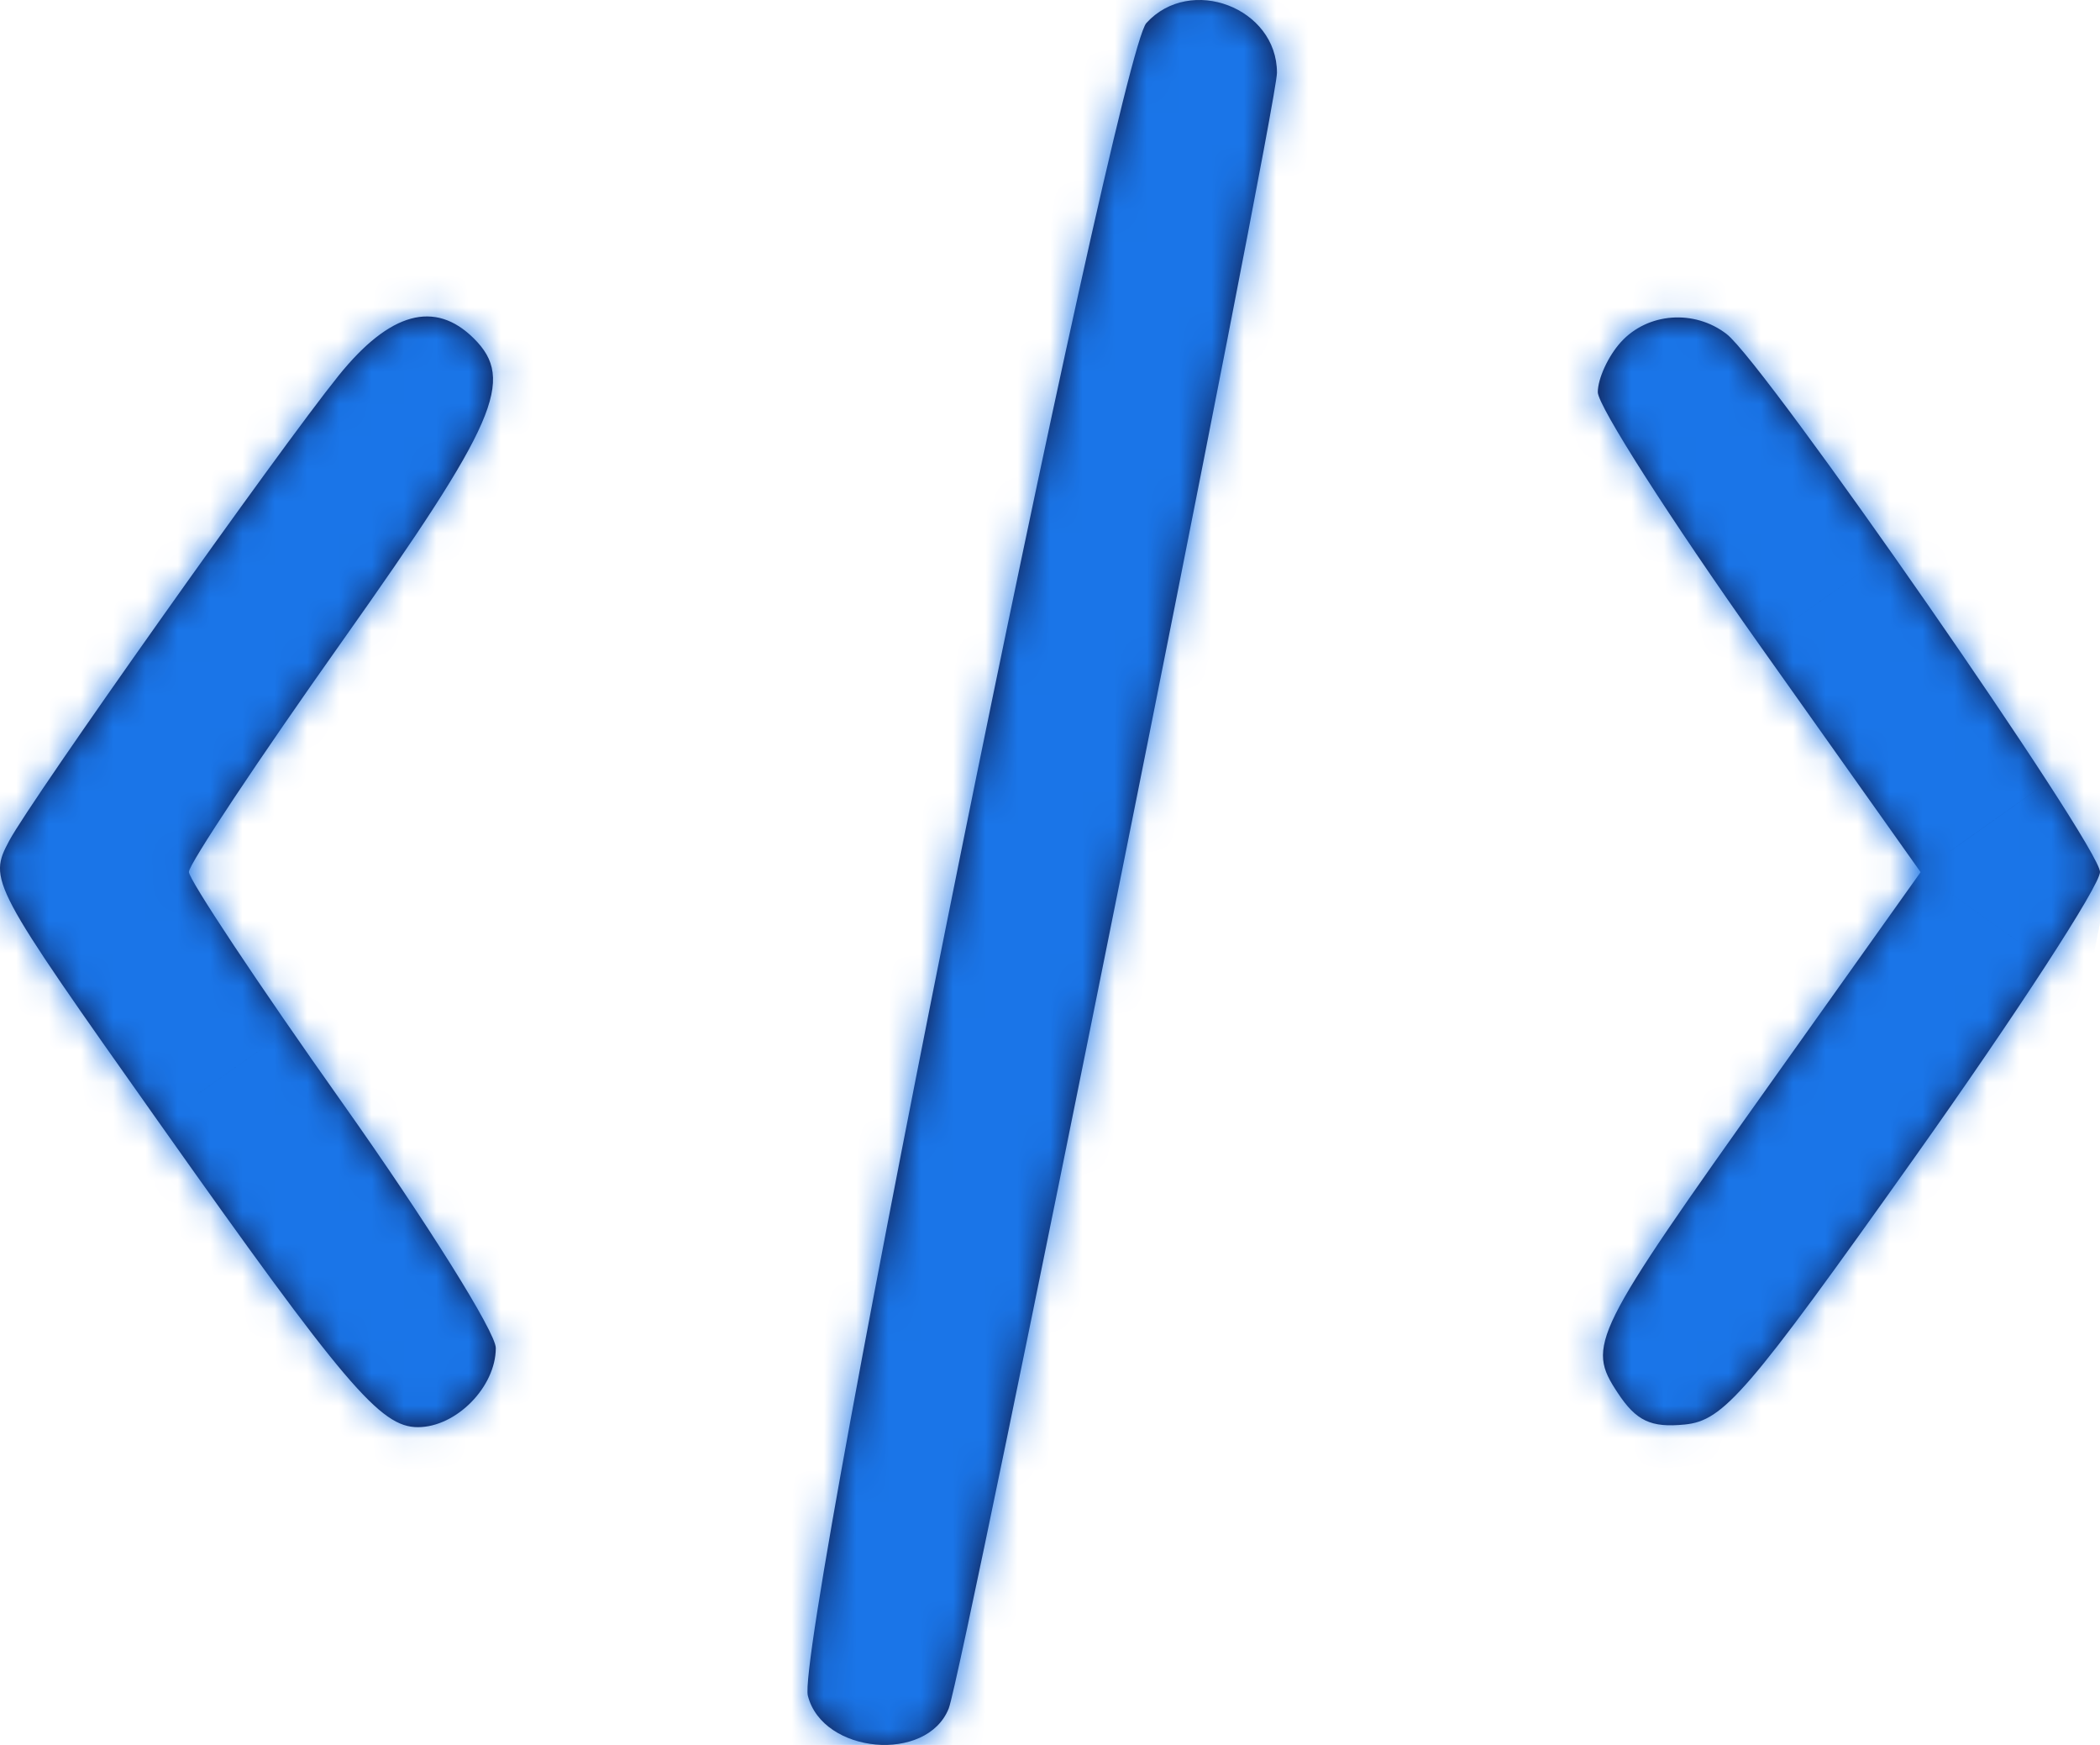 <svg width="65" height="54" viewBox="0 0 65 54" fill="none" xmlns="http://www.w3.org/2000/svg">
<mask id="path-1-inside-1_75_69" fill="white">
<path fill-rule="evenodd" clip-rule="evenodd" d="M35.483 0.713C34.55 1.74 24.603 50.88 25.005 52.476C25.46 54.28 28.693 54.571 29.366 52.869C29.803 51.761 39.525 3.324 39.525 2.252C39.525 0.238 36.843 -0.782 35.483 0.713ZM10.479 11.626C8.614 13.94 0.971 24.733 0.286 26.017C-0.365 27.24 -0.308 27.348 4.905 34.716C10.678 42.876 11.775 44.166 12.933 44.166C14.121 44.166 15.346 42.922 15.346 41.716C15.346 41.232 13.209 37.818 10.596 34.129C7.984 30.441 5.847 27.225 5.847 26.983C5.847 26.742 7.984 23.526 10.596 19.838C15.377 13.086 15.956 11.757 14.668 10.475C13.461 9.275 12.063 9.659 10.479 11.626ZM50.171 10.586C49.778 11.018 49.456 11.716 49.456 12.137C49.456 12.558 51.704 16.072 54.451 19.946L59.447 26.99L54.89 33.396C49.258 41.312 49.101 41.63 50.069 43.1C50.645 43.974 51.096 44.188 52.146 44.084C53.35 43.965 54.076 43.123 59.244 35.844C62.41 31.385 65 27.399 65 26.985C65 26.19 54.63 11.253 53.442 10.337C52.441 9.566 50.998 9.675 50.171 10.586Z"/>
</mask>
<path fill-rule="evenodd" clip-rule="evenodd" d="M35.483 0.713C34.55 1.74 24.603 50.88 25.005 52.476C25.46 54.28 28.693 54.571 29.366 52.869C29.803 51.761 39.525 3.324 39.525 2.252C39.525 0.238 36.843 -0.782 35.483 0.713ZM10.479 11.626C8.614 13.94 0.971 24.733 0.286 26.017C-0.365 27.24 -0.308 27.348 4.905 34.716C10.678 42.876 11.775 44.166 12.933 44.166C14.121 44.166 15.346 42.922 15.346 41.716C15.346 41.232 13.209 37.818 10.596 34.129C7.984 30.441 5.847 27.225 5.847 26.983C5.847 26.742 7.984 23.526 10.596 19.838C15.377 13.086 15.956 11.757 14.668 10.475C13.461 9.275 12.063 9.659 10.479 11.626ZM50.171 10.586C49.778 11.018 49.456 11.716 49.456 12.137C49.456 12.558 51.704 16.072 54.451 19.946L59.447 26.99L54.89 33.396C49.258 41.312 49.101 41.63 50.069 43.1C50.645 43.974 51.096 44.188 52.146 44.084C53.35 43.965 54.076 43.123 59.244 35.844C62.41 31.385 65 27.399 65 26.985C65 26.19 54.63 11.253 53.442 10.337C52.441 9.566 50.998 9.675 50.171 10.586Z" fill="#0F1137"/>
<path d="M35.483 0.713L13.29 -19.472L13.285 -19.468L35.483 0.713ZM25.005 52.476L-4.084 59.811L-4.084 59.813L25.005 52.476ZM29.366 52.869L1.464 41.847L1.463 41.848L29.366 52.869ZM10.479 11.626L33.84 30.448L33.841 30.446L10.479 11.626ZM0.286 26.017L-26.188 11.906L-26.193 11.915L0.286 26.017ZM4.905 34.716L-19.586 52.043L-19.585 52.043L4.905 34.716ZM10.596 34.129L35.079 16.791L35.078 16.79L10.596 34.129ZM10.596 19.838L35.078 37.176L35.079 37.175L10.596 19.838ZM14.668 10.475L35.83 -10.789L35.823 -10.796L14.668 10.475ZM50.171 10.586L27.975 -9.597L27.974 -9.596L50.171 10.586ZM54.451 19.946L29.98 37.301L29.981 37.301L54.451 19.946ZM59.447 26.99L83.893 44.379L96.243 27.016L83.917 9.635L59.447 26.99ZM54.89 33.396L79.336 50.785L79.336 50.785L54.89 33.396ZM50.069 43.1L25.015 59.602L25.018 59.606L50.069 43.1ZM52.146 44.084L49.196 14.23L49.192 14.23L52.146 44.084ZM59.244 35.844L34.783 18.476L34.782 18.477L59.244 35.844ZM53.442 10.337L71.766 -13.417L71.756 -13.424L53.442 10.337ZM13.285 -19.468C10.213 -16.089 8.671 -12.776 8.416 -12.246C7.852 -11.078 7.473 -10.102 7.279 -9.586C6.879 -8.517 6.597 -7.593 6.453 -7.111C6.138 -6.052 5.857 -4.963 5.64 -4.095C5.183 -2.263 4.652 0.052 4.105 2.525C2.994 7.54 1.637 14.019 0.339 20.429C-0.958 26.84 -2.231 33.354 -3.165 38.438C-3.626 40.949 -4.04 43.301 -4.335 45.182C-4.476 46.08 -4.639 47.176 -4.761 48.25C-4.818 48.751 -4.912 49.638 -4.965 50.68C-4.991 51.192 -5.025 52.088 -4.995 53.188C-4.977 53.862 -4.91 56.536 -4.084 59.811L54.095 45.141C54.908 48.366 54.967 50.967 54.983 51.546C55.01 52.55 54.978 53.328 54.959 53.7C54.921 54.463 54.86 54.983 54.854 55.036C54.834 55.214 54.844 55.089 54.938 54.489C55.114 53.374 55.418 51.617 55.847 49.28C56.694 44.67 57.891 38.535 59.147 32.333C60.402 26.13 61.681 20.032 62.686 15.495C63.196 13.192 63.592 11.486 63.856 10.428C64 9.852 64.027 9.778 63.96 10.004C63.941 10.069 63.768 10.659 63.459 11.482C63.312 11.874 62.975 12.749 62.449 13.839C62.18 14.395 61.741 15.261 61.124 16.281C60.577 17.184 59.451 18.946 57.68 20.895L13.285 -19.468ZM-4.084 59.813C0.514 78.043 16.764 83.177 24.41 83.866C31.832 84.536 49.932 82.463 57.268 63.891L1.463 41.848C8.127 24.978 24.274 23.611 29.798 24.109C35.545 24.627 49.951 28.714 54.094 45.139L-4.084 59.813ZM57.267 63.892C57.88 62.341 58.235 61.037 58.266 60.928C58.385 60.506 58.476 60.151 58.527 59.947C58.634 59.523 58.728 59.119 58.795 58.828C58.935 58.214 59.096 57.481 59.259 56.721C59.592 55.17 60.026 53.091 60.518 50.709C61.506 45.923 62.774 39.673 64.023 33.451C65.272 27.229 66.512 20.981 67.445 16.199C67.909 13.819 68.309 11.742 68.598 10.192C68.739 9.434 68.874 8.698 68.98 8.079C69.031 7.787 69.101 7.37 69.168 6.925C69.199 6.714 69.255 6.328 69.311 5.861C69.315 5.823 69.525 4.222 69.525 2.252H9.525C9.525 1.05 9.6 0.118 9.627 -0.209C9.664 -0.647 9.703 -0.993 9.726 -1.188C9.772 -1.575 9.814 -1.86 9.827 -1.948C9.857 -2.147 9.873 -2.231 9.852 -2.108C9.816 -1.9 9.741 -1.484 9.616 -0.814C9.371 0.496 9.008 2.387 8.554 4.716C7.65 9.352 6.433 15.484 5.196 21.643C3.96 27.803 2.715 33.937 1.757 38.579C1.276 40.91 0.879 42.805 0.597 44.12C0.452 44.792 0.359 45.215 0.309 45.433C0.28 45.557 0.295 45.489 0.339 45.312C0.36 45.232 0.423 44.98 0.52 44.639C0.528 44.61 0.865 43.363 1.464 41.847L57.267 63.892ZM69.525 2.252C69.525 -13.582 58.773 -24.032 48.685 -27.871C38.604 -31.708 23.801 -31.029 13.29 -19.472L57.676 20.899C48.525 30.96 35.743 31.402 27.343 28.205C18.936 25.005 9.525 16.072 9.525 2.252H69.525ZM-12.882 -7.196C-14.517 -5.168 -17.466 -1.063 -19.542 1.869C-20.713 3.522 -21.885 5.197 -22.841 6.593C-23.197 7.113 -25.029 9.732 -26.188 11.906L26.761 40.127C26.479 40.656 26.248 41.047 26.154 41.206C26.04 41.398 25.955 41.534 25.919 41.592C25.849 41.703 25.833 41.725 25.902 41.62C26.036 41.417 26.282 41.052 26.652 40.511C27.379 39.45 28.363 38.041 29.422 36.547C30.476 35.058 31.546 33.566 32.438 32.343C33.469 30.928 33.893 30.382 33.84 30.448L-12.882 -7.196ZM-26.193 11.915C-26.193 11.916 -27.163 13.666 -27.993 15.871C-28.994 18.53 -29.927 22.099 -29.996 26.372C-30.126 34.424 -27.07 40.303 -26.101 42.129C-24.356 45.417 -21.413 49.459 -19.586 52.043L29.395 17.389C28.042 15.476 27.22 14.312 26.659 13.491C25.95 12.453 26.326 12.924 26.894 13.995C27.279 14.721 30.117 19.883 29.996 27.34C29.932 31.315 29.061 34.618 28.161 37.008C27.751 38.097 27.358 38.934 27.129 39.403C27.011 39.646 26.913 39.835 26.856 39.945C26.827 40.002 26.803 40.047 26.789 40.075C26.781 40.089 26.776 40.099 26.772 40.107C26.768 40.114 26.766 40.118 26.766 40.118L-26.193 11.915ZM-19.585 52.043C-16.963 55.749 -14.403 59.348 -12.214 61.924C-11.332 62.963 -2.702 74.166 12.933 74.166V14.166C15.752 14.166 18.869 14.587 22.067 15.664C25.137 16.698 27.512 18.078 29.176 19.24C30.776 20.357 31.885 21.39 32.463 21.96C33.06 22.548 33.427 22.977 33.513 23.078C33.637 23.224 33.419 22.975 32.601 21.863C31.84 20.827 30.82 19.403 29.395 17.389L-19.585 52.043ZM12.933 74.166C23.657 74.166 31.53 68.944 35.964 64.44C40.433 59.901 45.346 52.113 45.346 41.716H-14.654C-14.654 32.525 -10.353 25.963 -6.794 22.348C-3.269 18.767 3.398 14.166 12.933 14.166V74.166ZM45.346 41.716C45.346 37.106 44.255 33.609 43.973 32.7C43.526 31.258 43.057 30.125 42.783 29.491C42.223 28.196 41.668 27.144 41.357 26.569C40.684 25.326 39.961 24.134 39.379 23.205C38.154 21.25 36.639 18.993 35.079 16.791L-13.886 51.466C-12.834 52.953 -11.975 54.248 -11.477 55.043C-11.198 55.489 -11.224 55.472 -11.414 55.121C-11.484 54.992 -11.852 54.314 -12.285 53.313C-12.496 52.826 -12.916 51.819 -13.331 50.483C-13.544 49.797 -13.834 48.773 -14.086 47.504C-14.32 46.326 -14.654 44.284 -14.654 41.716H45.346ZM35.078 16.79C33.896 15.121 32.884 13.646 32.227 12.657C31.874 12.127 31.755 11.933 31.792 11.993C31.812 12.025 31.868 12.118 31.949 12.257C32.022 12.38 32.175 12.646 32.37 13.007C32.514 13.275 32.941 14.076 33.412 15.166C33.642 15.699 34.078 16.747 34.503 18.117C34.721 18.819 35.017 19.86 35.272 21.145C35.509 22.337 35.847 24.397 35.847 26.983H-24.153C-24.153 31.58 -23.064 35.052 -22.797 35.912C-22.363 37.309 -21.915 38.389 -21.669 38.959C-21.166 40.125 -20.69 41.023 -20.482 41.41C-20.017 42.275 -19.577 43 -19.349 43.373C-18.829 44.219 -18.251 45.105 -17.743 45.87C-16.678 47.471 -15.316 49.448 -13.886 51.468L35.078 16.79ZM35.847 26.983C35.847 29.57 35.509 31.629 35.272 32.822C35.017 34.106 34.721 35.147 34.503 35.85C34.078 37.22 33.642 38.267 33.412 38.8C32.941 39.89 32.514 40.691 32.37 40.959C32.175 41.321 32.022 41.586 31.949 41.71C31.868 41.849 31.812 41.941 31.792 41.973C31.755 42.033 31.874 41.839 32.227 41.309C32.884 40.32 33.896 38.845 35.078 37.176L-13.886 2.499C-15.316 4.518 -16.678 6.496 -17.743 8.097C-18.251 8.862 -18.829 9.748 -19.349 10.594C-19.577 10.966 -20.017 11.691 -20.482 12.557C-20.69 12.944 -21.166 13.842 -21.669 15.007C-21.915 15.578 -22.363 16.658 -22.797 18.054C-23.064 18.914 -24.153 22.387 -24.153 26.983H35.847ZM35.079 37.175C36.858 34.664 40.333 29.867 42.419 25.068C43.612 22.325 46.05 15.942 45.007 7.743C43.818 -1.607 38.903 -7.73 35.83 -10.789L-6.495 31.738C-8.924 29.321 -13.428 23.845 -14.513 15.316C-15.452 7.937 -13.216 2.549 -12.604 1.142C-11.899 -0.479 -11.31 -1.283 -11.773 -0.566C-12.113 -0.039 -12.736 0.876 -13.886 2.5L35.079 37.175ZM35.823 -10.796C29.18 -17.402 17.829 -22.655 4.766 -19.065C-5.059 -16.366 -10.751 -9.842 -12.883 -7.194L33.841 30.446C33.293 31.126 29.092 36.474 20.664 38.79C15.818 40.122 10.266 40.227 4.751 38.498C-0.511 36.848 -4.205 34.016 -6.488 31.746L35.823 -10.796ZM27.974 -9.596C25.369 -6.731 23.598 -3.748 22.419 -1.188C21.507 0.792 19.456 5.665 19.456 12.137H79.456C79.456 15.571 78.847 18.253 78.43 19.765C77.968 21.435 77.417 22.826 76.913 23.919C75.993 25.916 74.58 28.334 72.368 30.767L27.974 -9.596ZM19.456 12.137C19.456 17.409 20.902 21.395 21.112 22.006C21.593 23.405 22.082 24.496 22.346 25.065C22.896 26.25 23.434 27.221 23.727 27.741C24.371 28.881 25.071 30.006 25.651 30.912C26.87 32.818 28.398 35.069 29.98 37.301L78.922 2.592C77.757 0.949 76.787 -0.494 76.195 -1.419C75.87 -1.927 75.837 -2.003 75.973 -1.761C76.013 -1.69 76.353 -1.093 76.77 -0.196C76.967 0.229 77.405 1.197 77.852 2.497C78.08 3.159 78.418 4.218 78.72 5.551C78.987 6.731 79.456 9.099 79.456 12.137H19.456ZM29.981 37.301L34.976 44.344L83.917 9.635L78.922 2.592L29.981 37.301ZM35 9.601L30.443 16.007L79.336 50.785L83.893 44.379L35 9.601ZM30.444 16.007C28.51 18.725 25.107 23.354 23.137 27.32C21.921 29.767 18.952 36.242 19.75 44.849C20.546 53.422 24.825 59.312 25.015 59.601L75.123 26.599C75.159 26.653 75.386 26.997 75.673 27.479C75.969 27.976 76.431 28.788 76.925 29.84C77.983 32.094 79.123 35.313 79.494 39.305C80.225 47.191 77.466 52.817 76.873 54.011C76.204 55.357 75.71 55.978 76.445 54.895C77.017 54.053 77.88 52.831 79.336 50.785L30.444 16.007ZM25.018 59.606C26.352 61.63 30.337 67.397 38.078 71.067C45.783 74.72 52.739 74.172 55.1 73.939L49.192 14.23C50.503 14.101 56.709 13.498 63.781 16.851C70.891 20.222 74.363 25.445 75.12 26.595L25.018 59.606ZM55.096 73.939C59.511 73.503 64.589 72.083 69.535 68.826C73.337 66.323 75.852 63.489 76.939 62.227C79.055 59.771 81.472 56.358 83.705 53.212L34.782 18.477C33.493 20.292 32.613 21.52 31.97 22.393C31.26 23.357 31.195 23.399 31.478 23.071C31.587 22.944 33.372 20.799 36.538 18.714C38.348 17.522 40.526 16.396 43.053 15.549C45.553 14.712 47.715 14.376 49.196 14.23L55.096 73.939ZM83.704 53.213C85.465 50.733 87.146 48.273 88.465 46.243C89.097 45.271 89.819 44.132 90.466 43.022C90.759 42.519 91.286 41.598 91.827 40.492C92.082 39.972 92.581 38.923 93.084 37.575C93.189 37.292 95 32.847 95 26.985H35C35 25.105 35.178 23.548 35.345 22.459C35.517 21.339 35.726 20.399 35.904 19.696C36.248 18.329 36.623 17.261 36.857 16.633C37.32 15.39 37.76 14.474 37.938 14.111C38.325 13.32 38.625 12.813 38.626 12.812C38.688 12.704 38.565 12.918 38.153 13.552C37.385 14.734 36.188 16.496 34.783 18.476L83.704 53.213ZM95 26.985C95 20.958 93.079 16.385 93.005 16.191C92.497 14.856 91.994 13.82 91.745 13.318C91.211 12.244 90.693 11.35 90.414 10.875C89.795 9.822 89.106 8.738 88.525 7.844C87.306 5.966 85.784 3.721 84.309 1.597C82.83 -0.533 81.243 -2.766 79.876 -4.617C79.21 -5.518 78.457 -6.516 77.726 -7.432C77.373 -7.875 76.857 -8.509 76.256 -9.19C76.121 -9.342 74.346 -11.427 71.766 -13.417L35.118 34.091C33.603 32.922 32.565 31.879 32.231 31.54C31.771 31.074 31.439 30.703 31.279 30.522C30.96 30.161 30.789 29.943 30.833 29.998C30.896 30.077 31.149 30.402 31.622 31.043C32.533 32.275 33.761 33.998 35.023 35.816C36.29 37.64 37.434 39.335 38.197 40.511C38.607 41.142 38.737 41.363 38.69 41.282C38.665 41.239 38.597 41.124 38.502 40.951C38.415 40.795 38.239 40.473 38.022 40.036C37.848 39.687 37.404 38.78 36.935 37.548C36.699 36.927 36.312 35.853 35.955 34.474C35.77 33.765 35.55 32.808 35.368 31.662C35.192 30.551 35 28.939 35 26.985H95ZM71.756 -13.424C58.912 -23.324 39.759 -22.557 27.975 -9.597L72.367 30.768C62.238 41.908 45.971 42.456 35.127 34.098L71.756 -13.424Z" fill="#1A75E8" mask="url(#path-1-inside-1_75_69)"/>
</svg>
